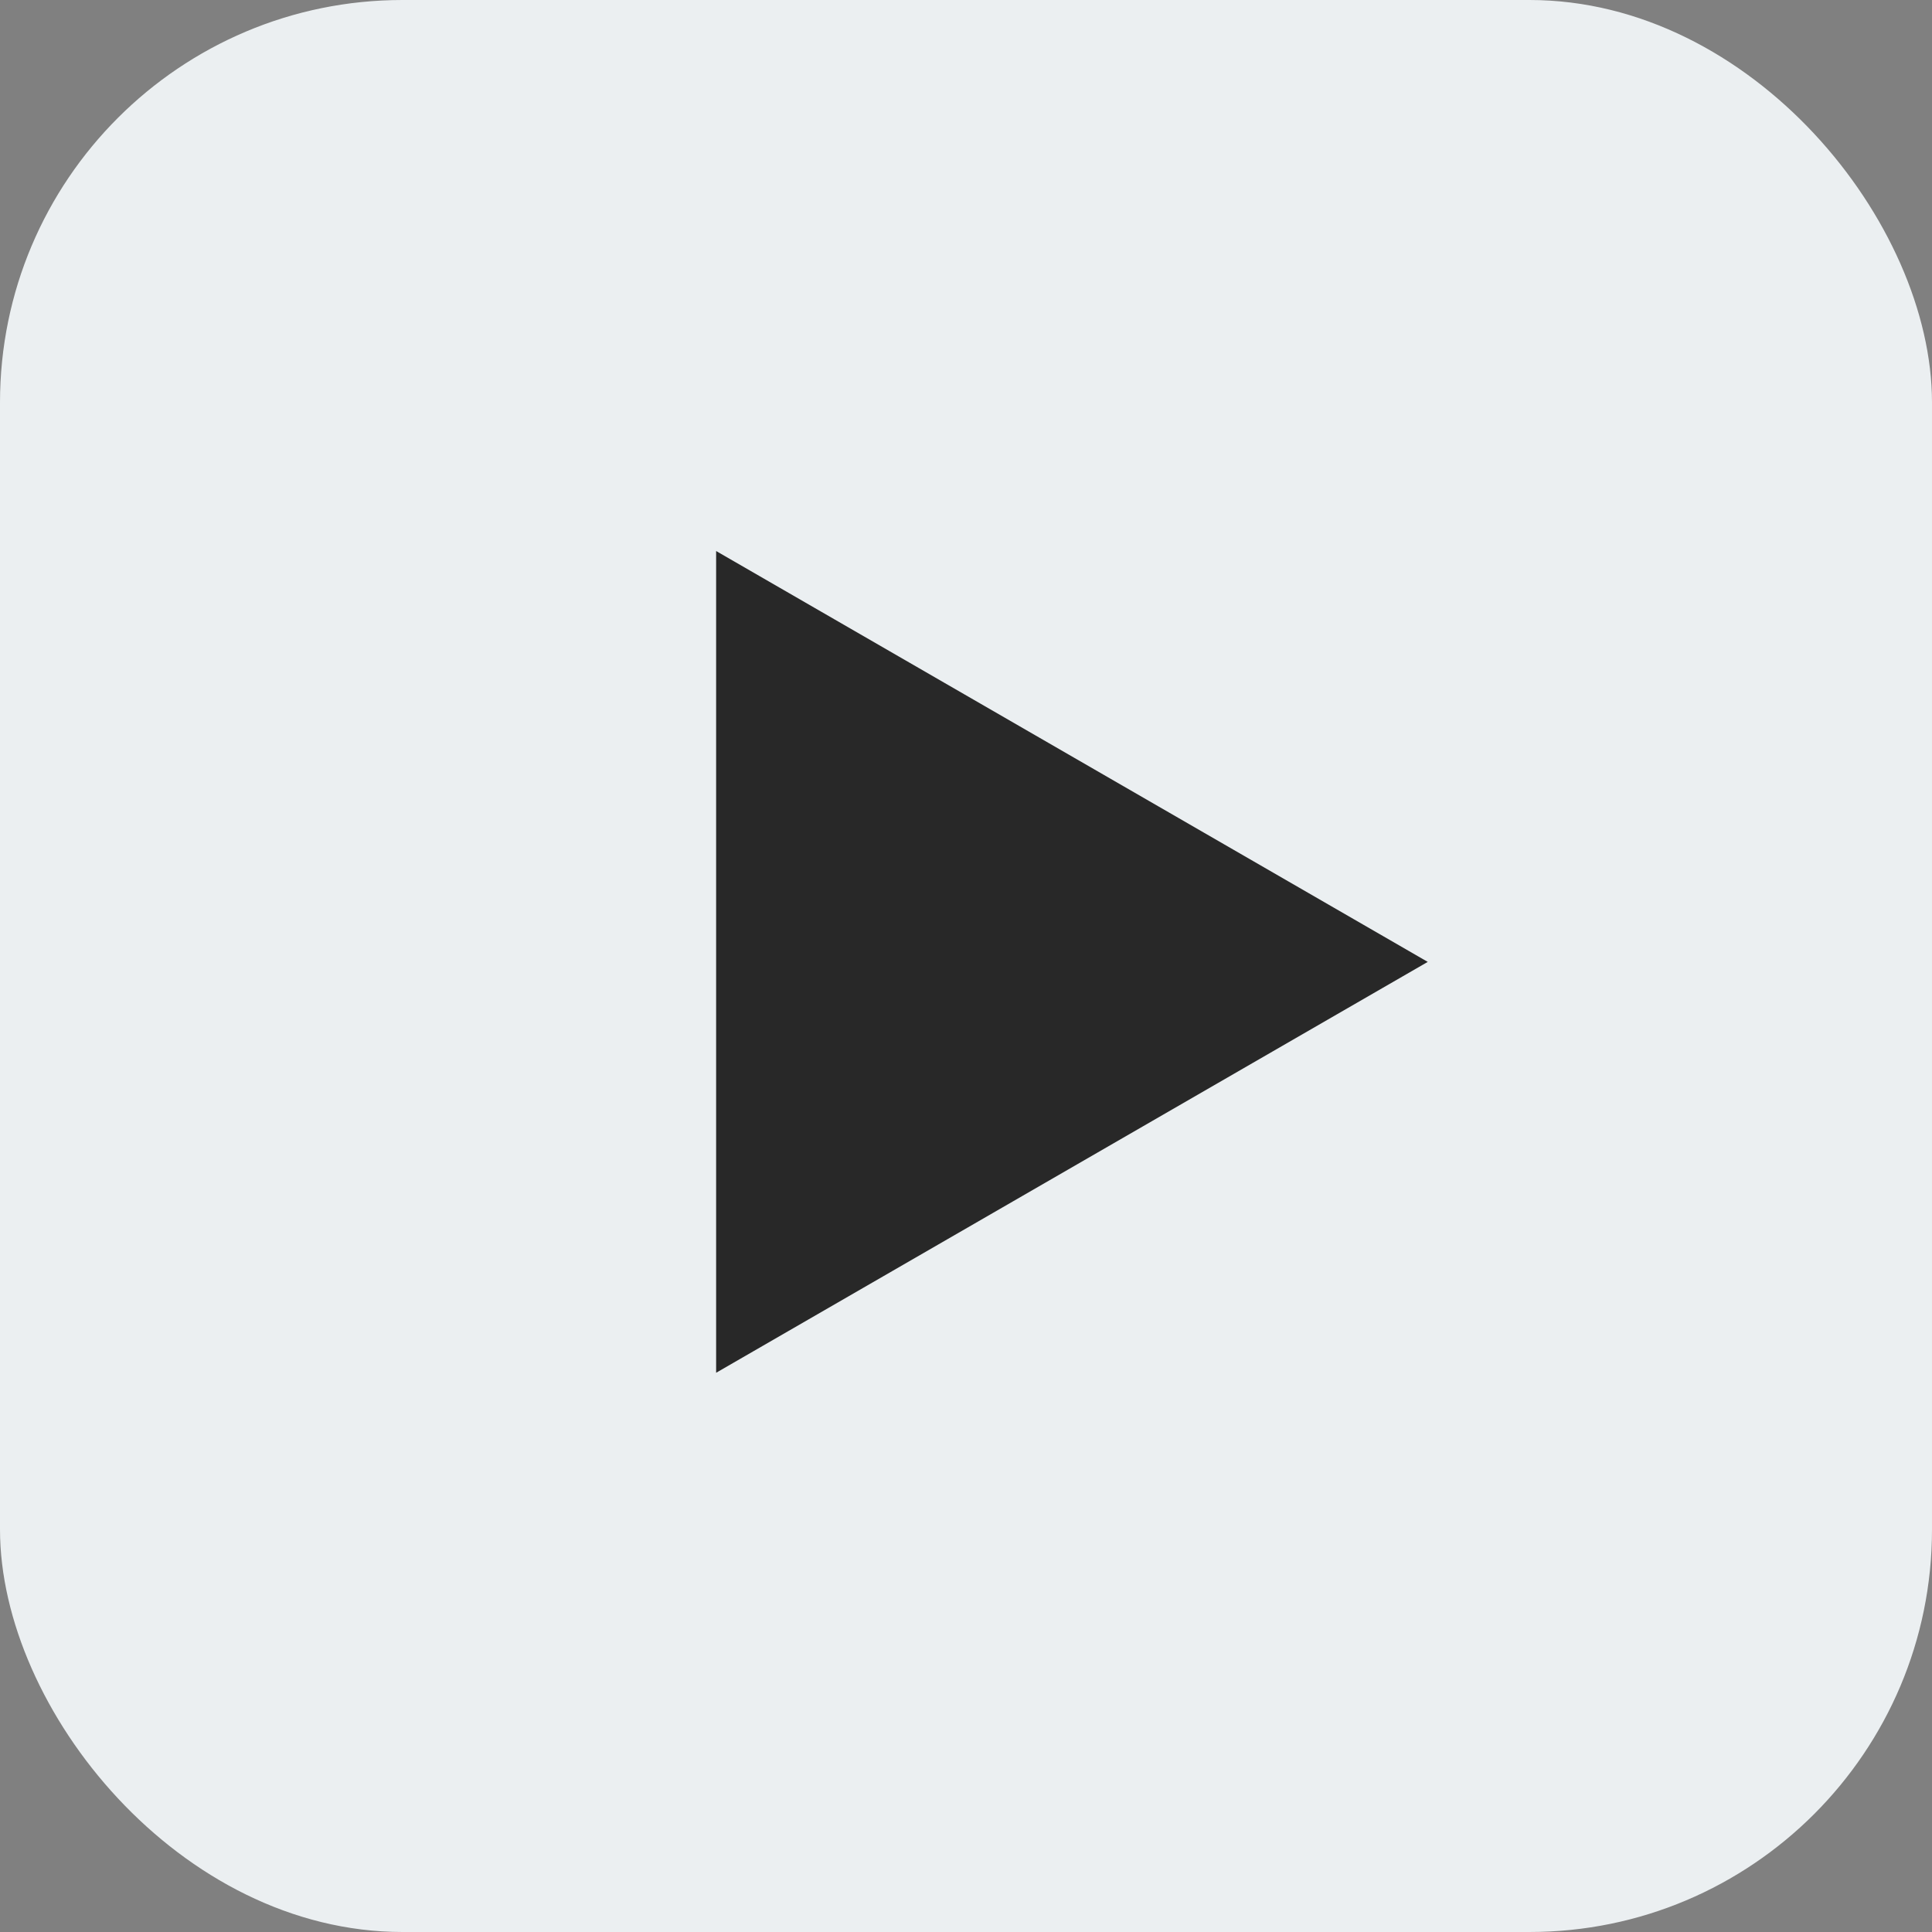 <svg width="24" height="24" viewBox="0 0 24 24" fill="none" xmlns="http://www.w3.org/2000/svg">
<rect x="0" y="0" width="24" height="24" fill="#808080" stroke="none"/>
<g clip-path="url(#clip0_557_3491)">
<rect width="24" height="24" rx="5" fill="#EBEFF1"/>
<path d="M8.896 17.053L8.896 6.845L17.736 11.949L8.896 17.053Z" fill="#282828"/>
</g>
<defs>
<clipPath id="clip0_557_3491">
<rect width="24" height="24" rx="5" fill="white"/>
</clipPath>
</defs>
</svg>
